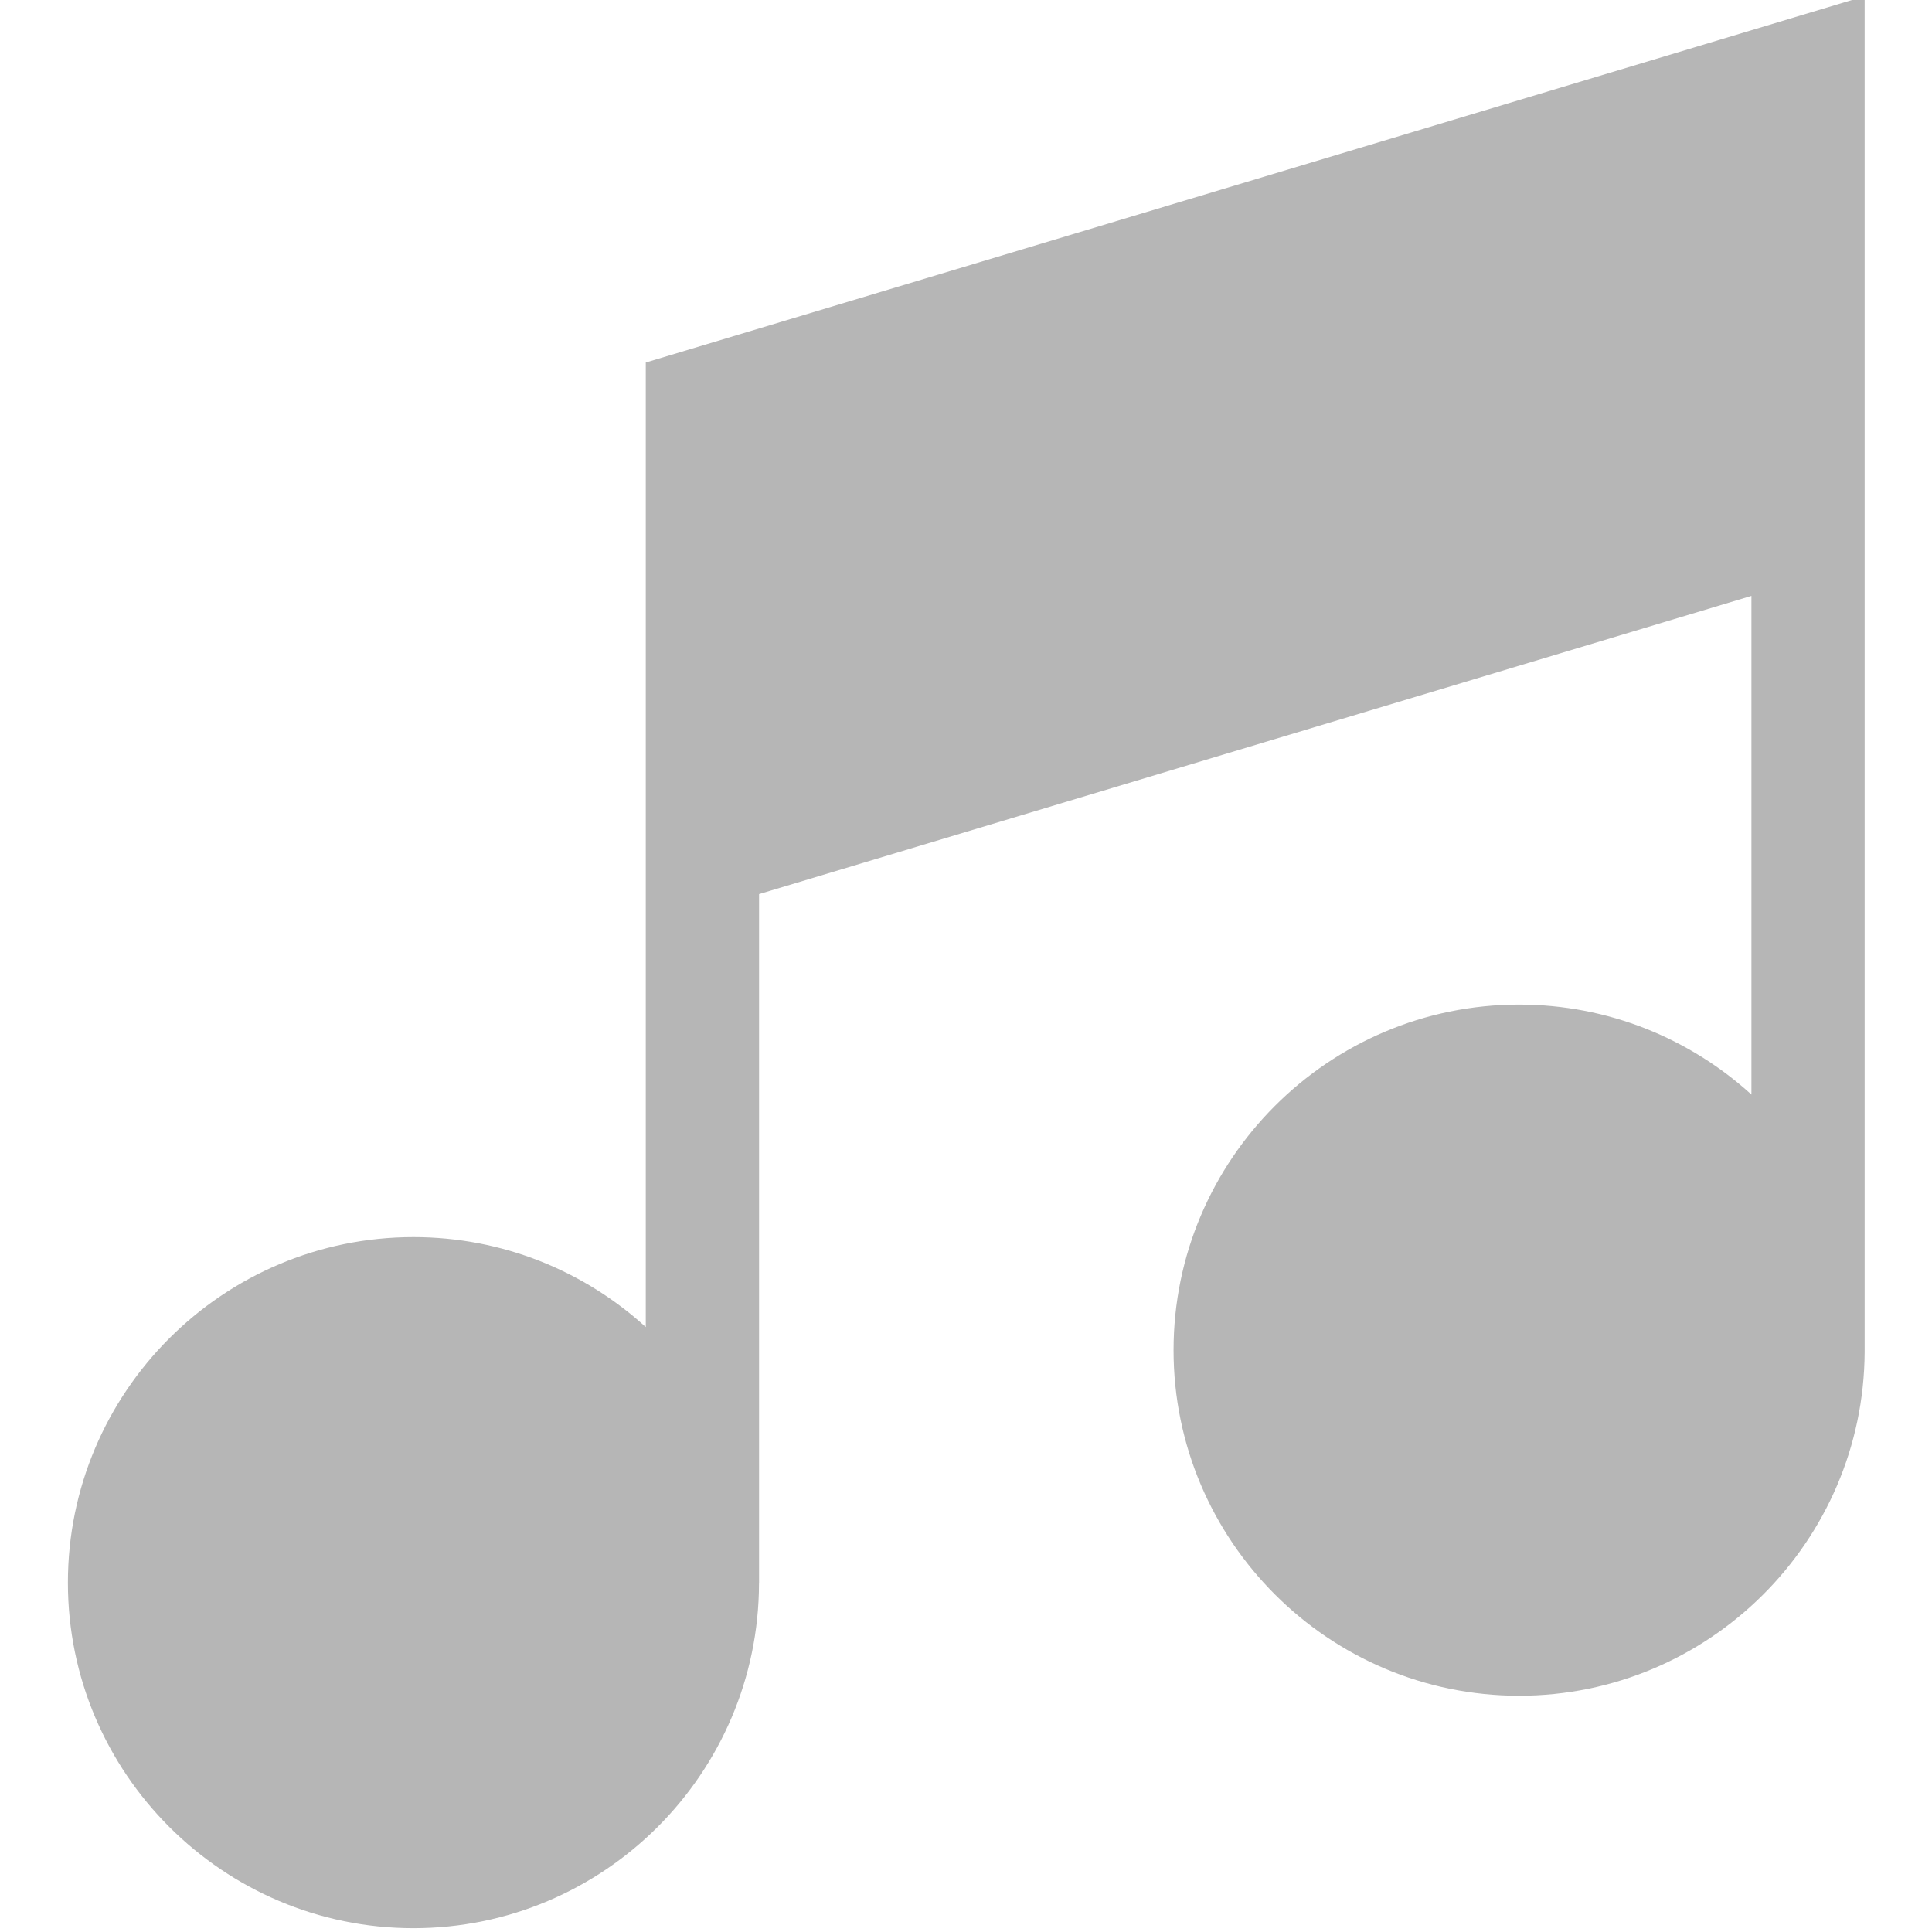 <svg width="28" height="28" viewBox="0 0 28 28" fill="none" xmlns="http://www.w3.org/2000/svg">
<g clip-path="url(#clip0_16_1489)">
<path d="M9.359 5.254V19.233C8.469 18.423 7.287 17.929 5.992 17.929C3.231 17.929 0.984 20.175 0.984 22.937C0.984 25.698 3.231 27.945 5.992 27.945C8.751 27.945 10.995 25.704 11 22.947H11.001V12.958L25.383 8.636V15.863C24.493 15.054 23.311 14.559 22.016 14.559C19.255 14.559 17.008 16.806 17.008 19.568C17.008 22.329 19.255 24.576 22.016 24.576C24.768 24.576 27.009 22.344 27.024 19.596H27.024V-0.055L9.359 5.254Z" fill="#B6B6B6"/>
</g>
<defs>
<clipPath id="clip0_16_1489">
<rect width="27.249" height="27.249" fill="white" transform="scale(1.028)"/>
</clipPath>
</defs>
</svg>
